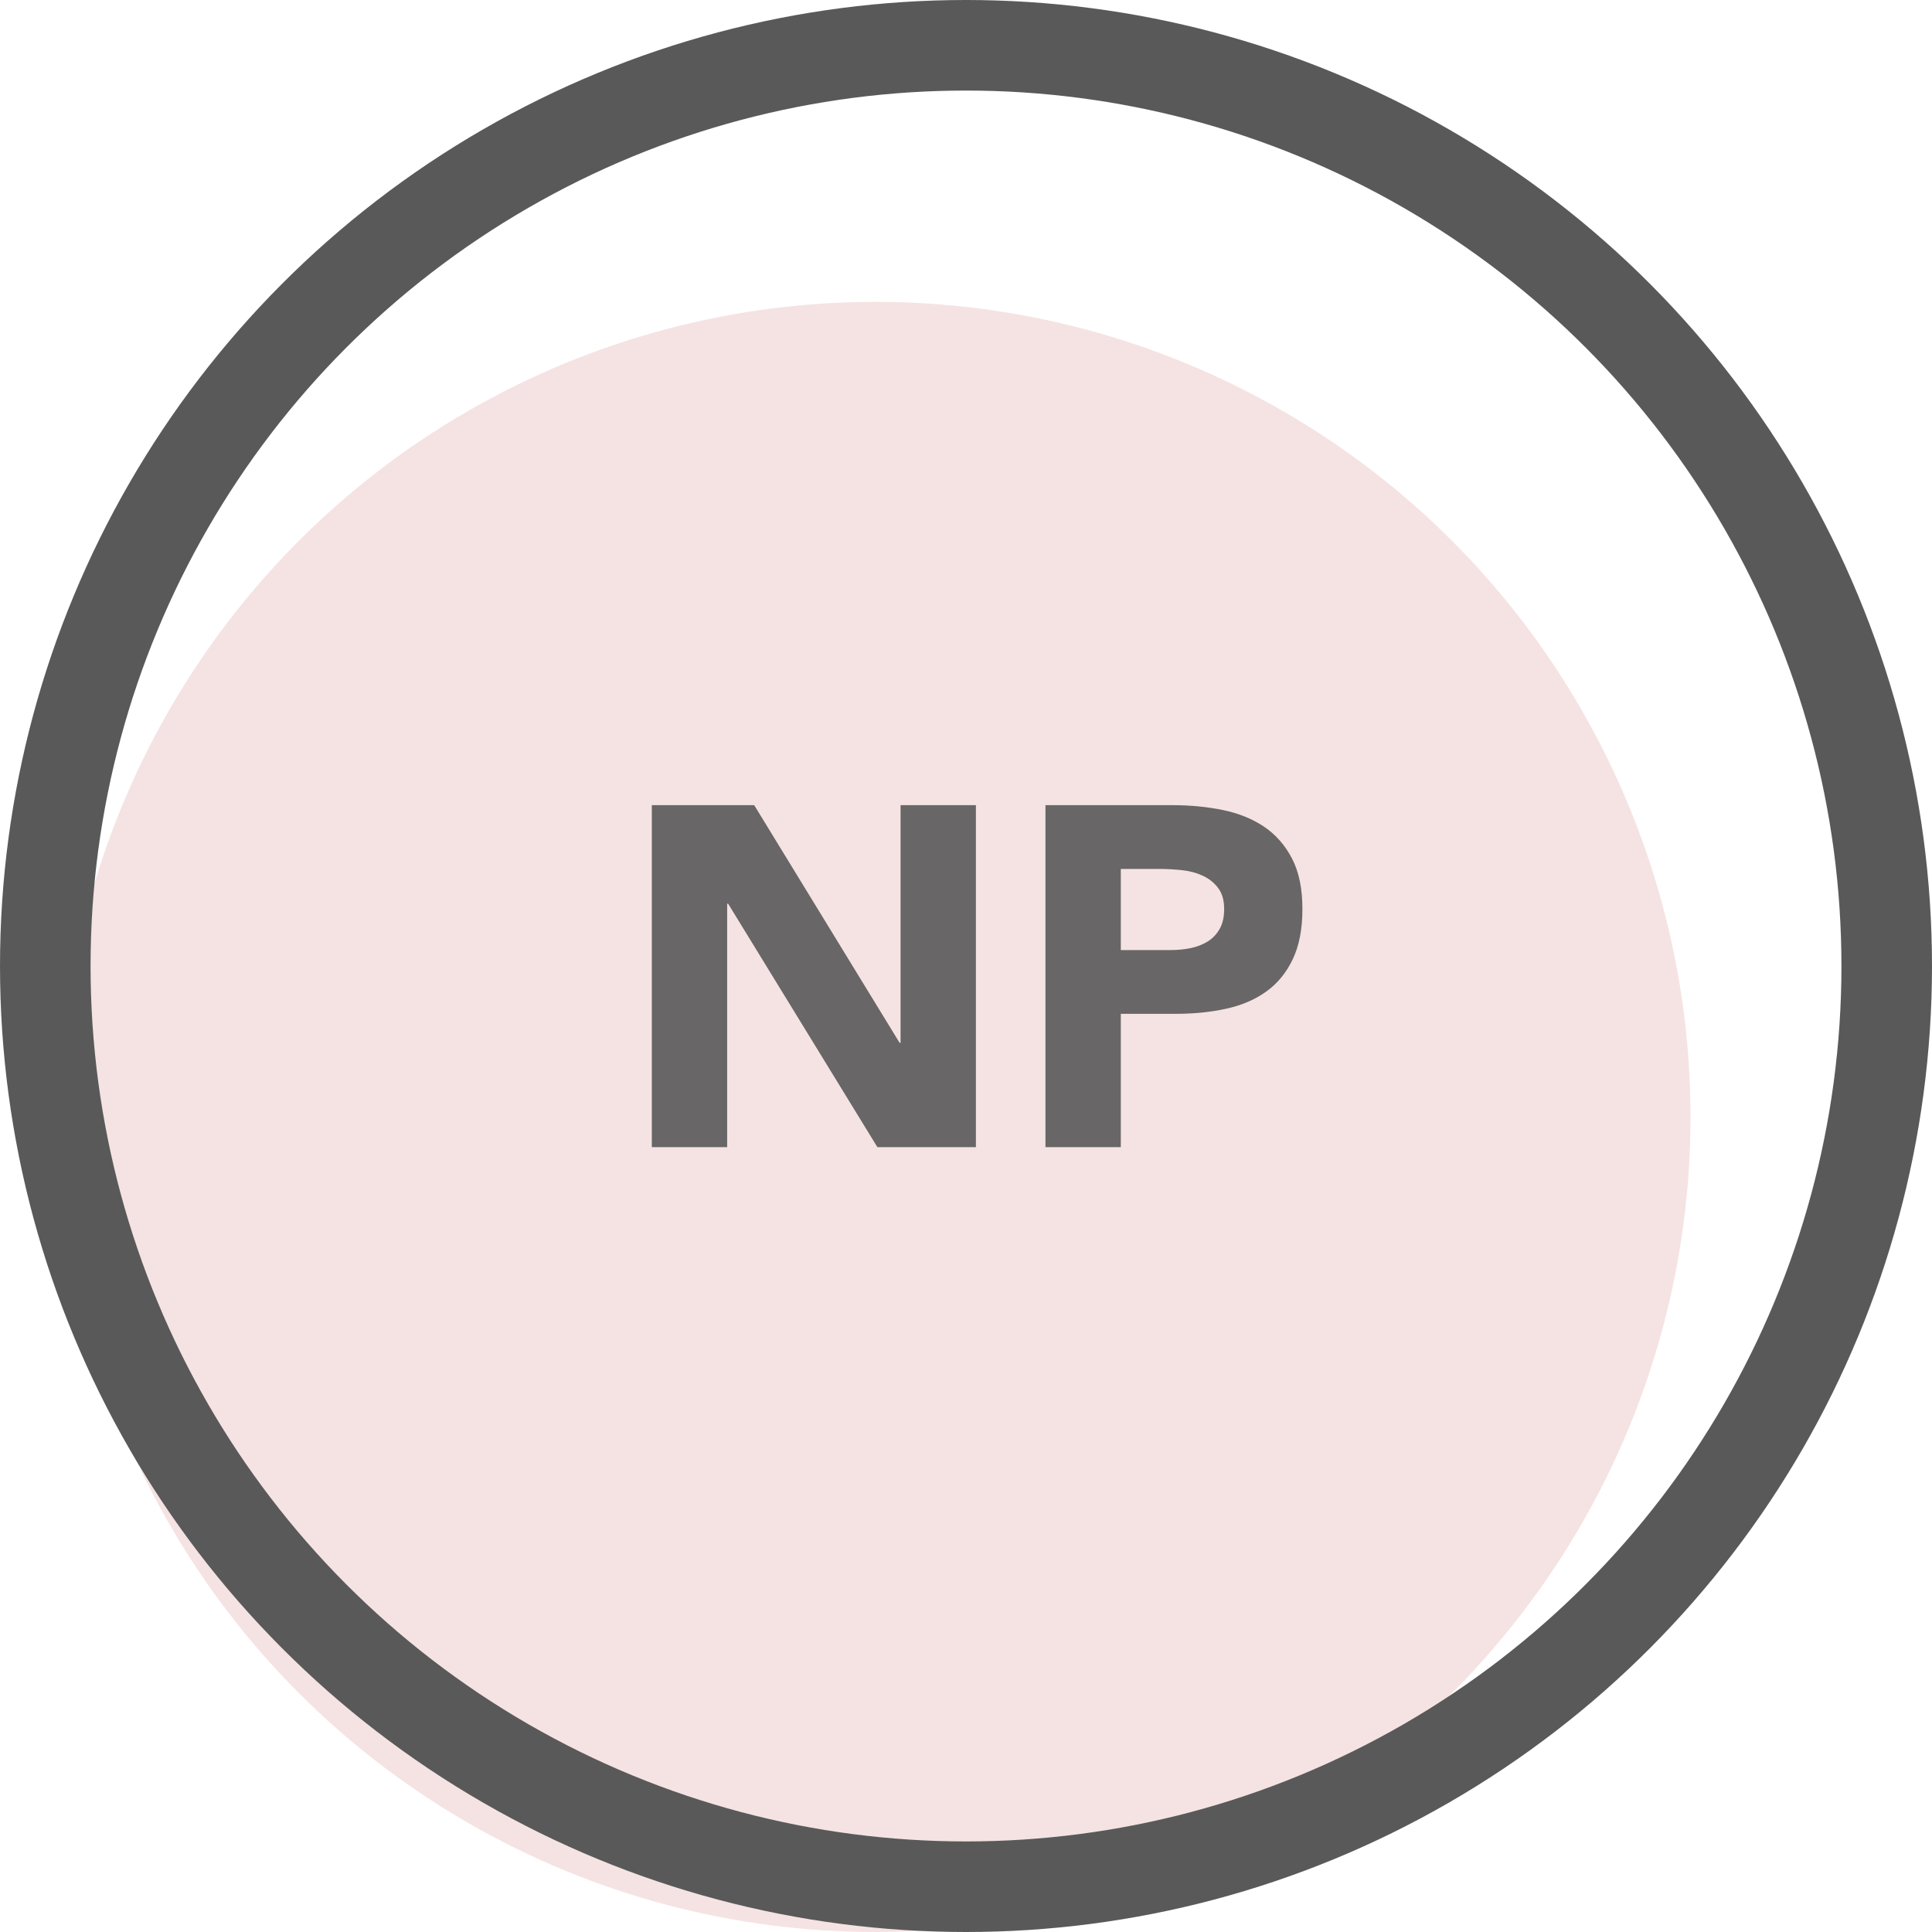 <svg xmlns="http://www.w3.org/2000/svg" width="32" height="32" viewBox="0 0 32 32">
    <g fill="none" fill-rule="evenodd" opacity=".75">
        <g>
            <g>
                <g>
                    <g transform="translate(-679 -1169) translate(0 780) translate(655 365) translate(24 24)">
                        <circle cx="14.5" cy="18.5" r="13.5" fill="#F1D9D9"/>
                        <circle cx="16" cy="16" r="15.25" stroke="#222" stroke-width="1.5"/>
                        <path fill="#222" fill-rule="nonzero" d="M12.044 19v-4.032h.016L14.532 19h1.632v-5.664h-1.248v3.936H14.9l-2.408-3.936h-1.696V19h1.248zm6.52 0v-2.208h.912c.299 0 .576-.028.832-.084.256-.056.477-.15.664-.284.187-.133.333-.312.44-.536.107-.224.16-.501.16-.832 0-.336-.057-.615-.172-.836-.115-.221-.27-.397-.464-.528-.195-.13-.423-.223-.684-.276-.261-.053-.539-.08-.832-.08h-2.104V19h1.248zm.832-3.264h-.832v-1.344h.64c.117 0 .24.007.368.02.128.013.244.044.348.092.104.048.19.116.256.204.067.088.1.204.1.348 0 .133-.025.244-.076.332-.05.088-.117.157-.2.208-.083.05-.176.087-.28.108-.104.021-.212.032-.324.032z" opacity=".9"/>
                    </g>
                </g>
            </g>
        </g>
    </g>
</svg>
